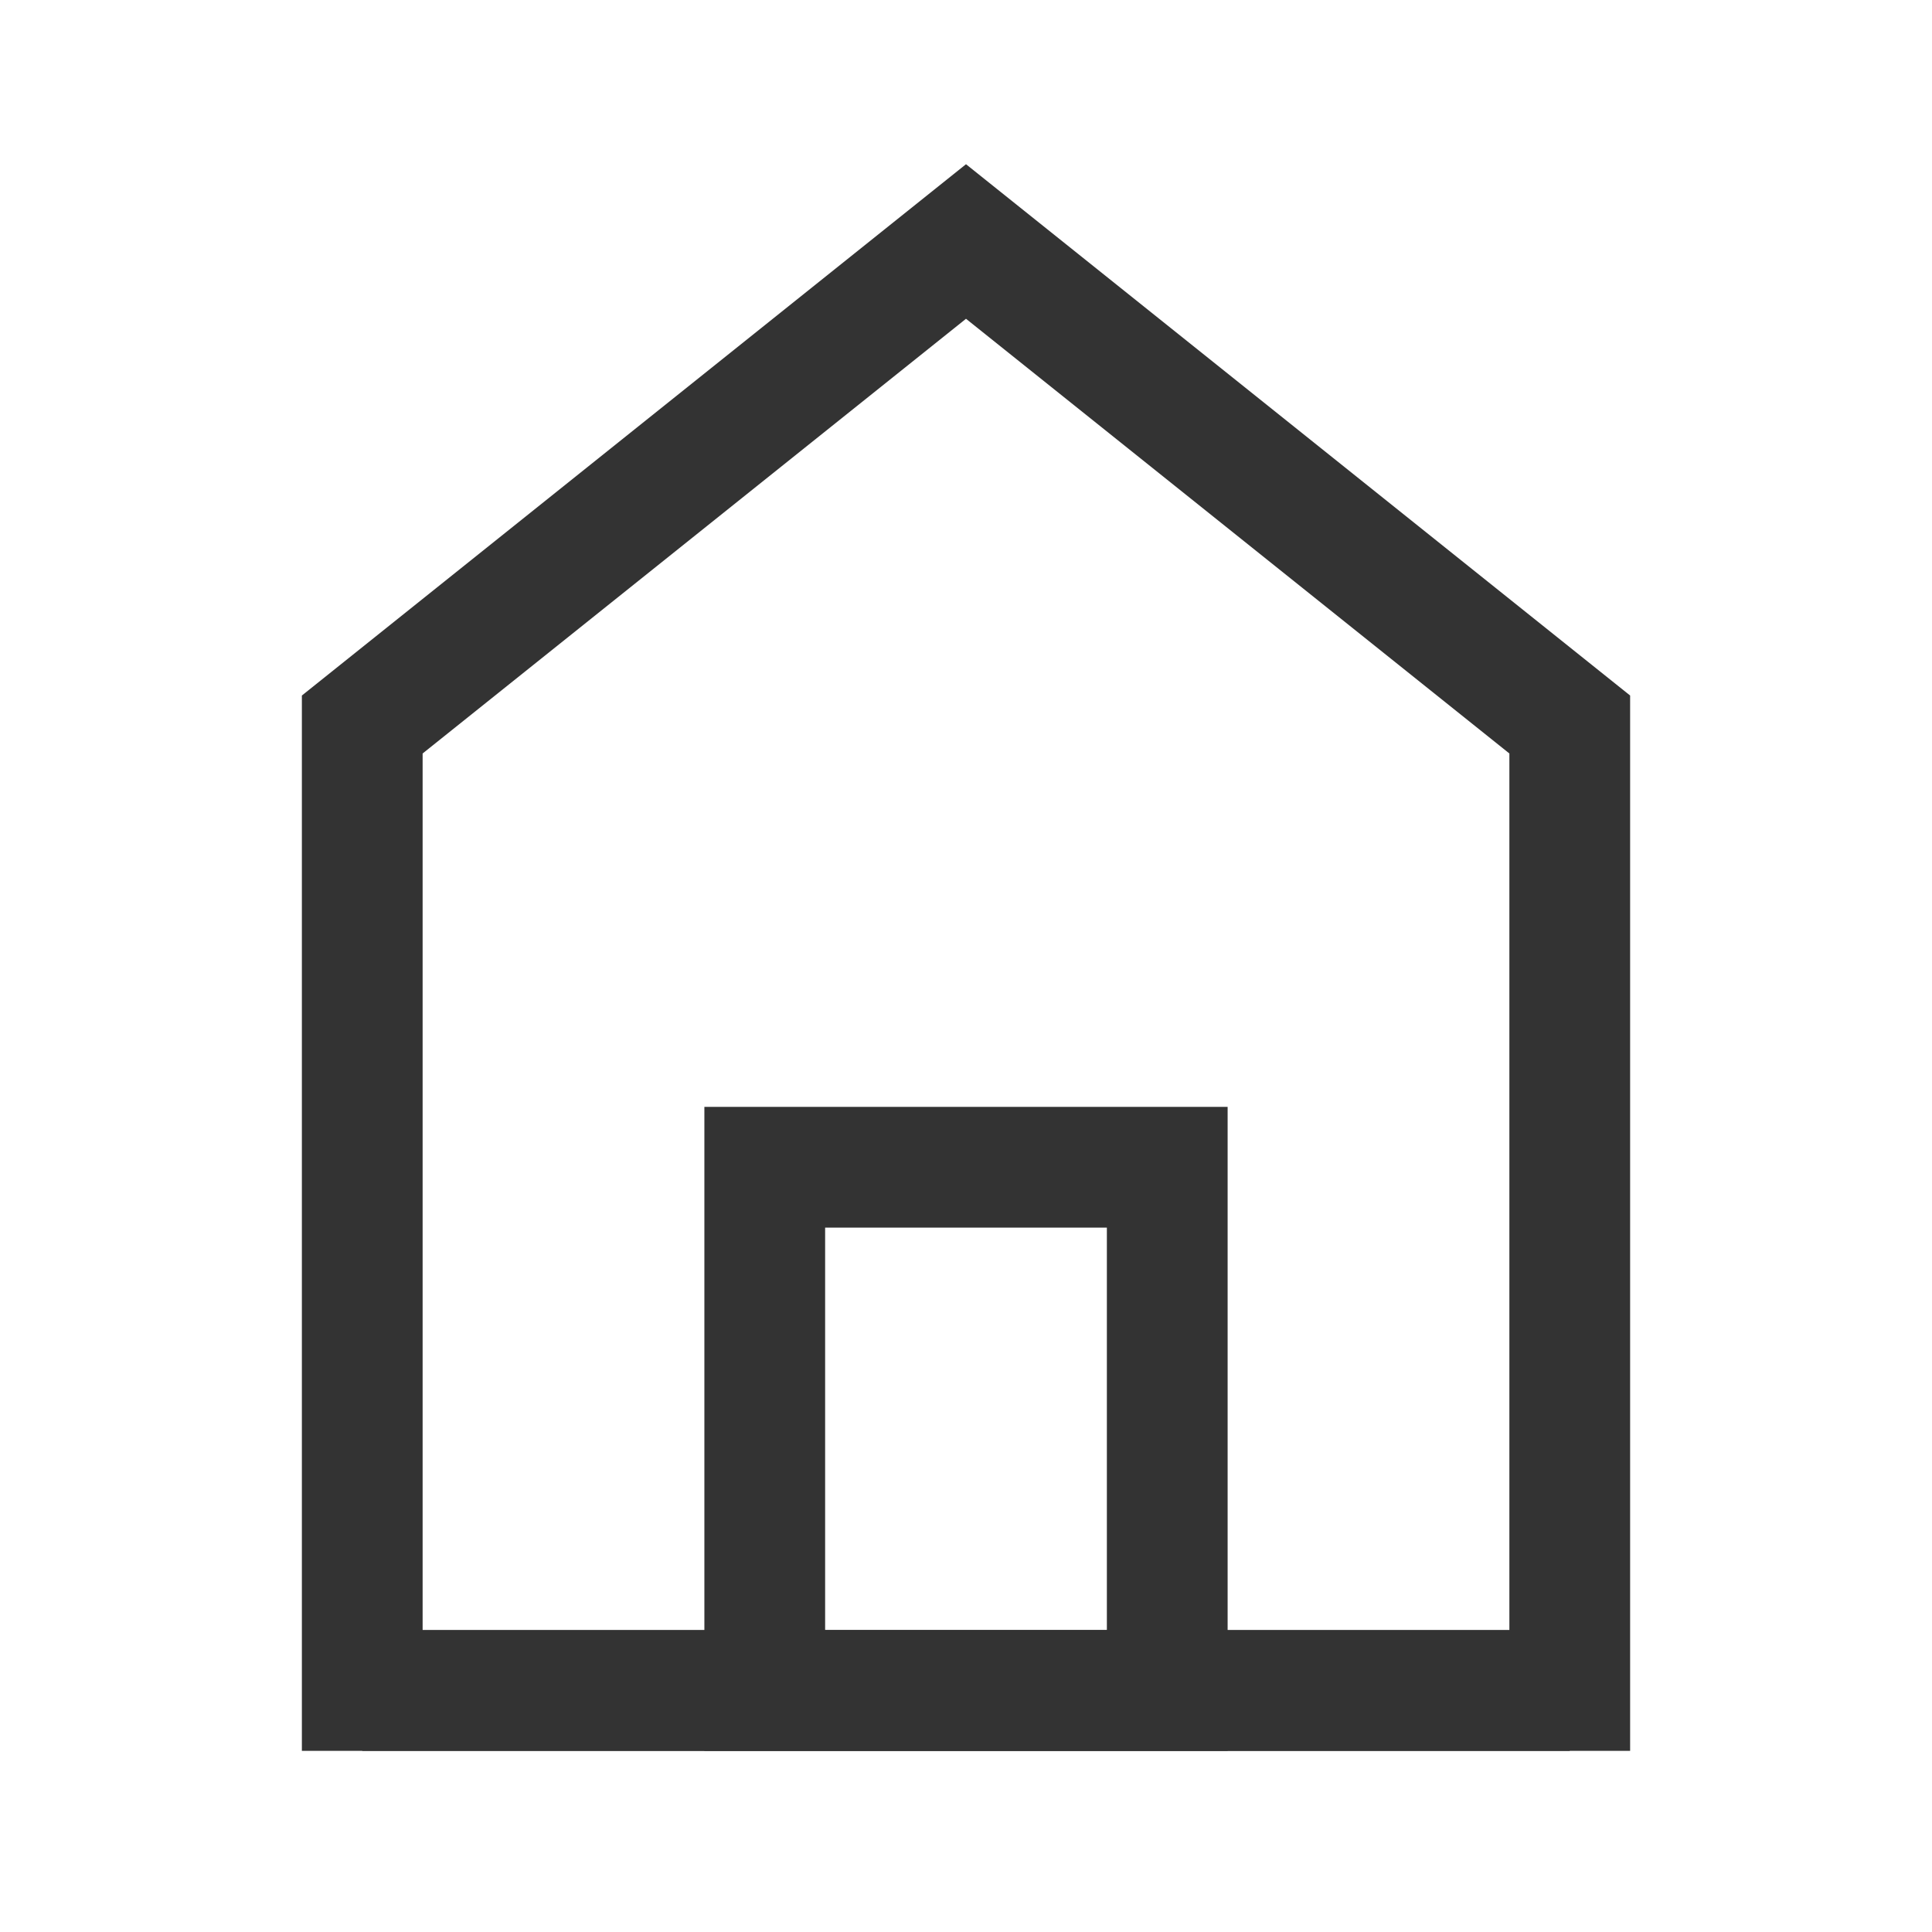 <?xml version="1.0" encoding="iso-8859-1"?>
<svg version="1.1" id="&#x56FE;&#x5C42;_1" xmlns="http://www.w3.org/2000/svg" xmlns:xlink="http://www.w3.org/1999/xlink" x="0px"
	 y="0px" viewBox="0 0 24 24" style="enable-background:new 0 0 24 24;" xml:space="preserve">
<path style="fill:#333333;" d="M20.25,21.75H3.75V8.64L12,2.04l8.25,6.6V21.75z M5.25,20.25h13.5V9.36L12,3.96l-6.75,5.4V20.25z"/>
<path style="fill:#333333;" d="M15.25,21.75h-6.5v-8h6.5V21.75z M10.25,20.25h3.5v-5h-3.5V20.25z"/>
<rect x="4.5" y="20.25" style="fill:#333333;" width="15" height="1.5"/>
</svg>






